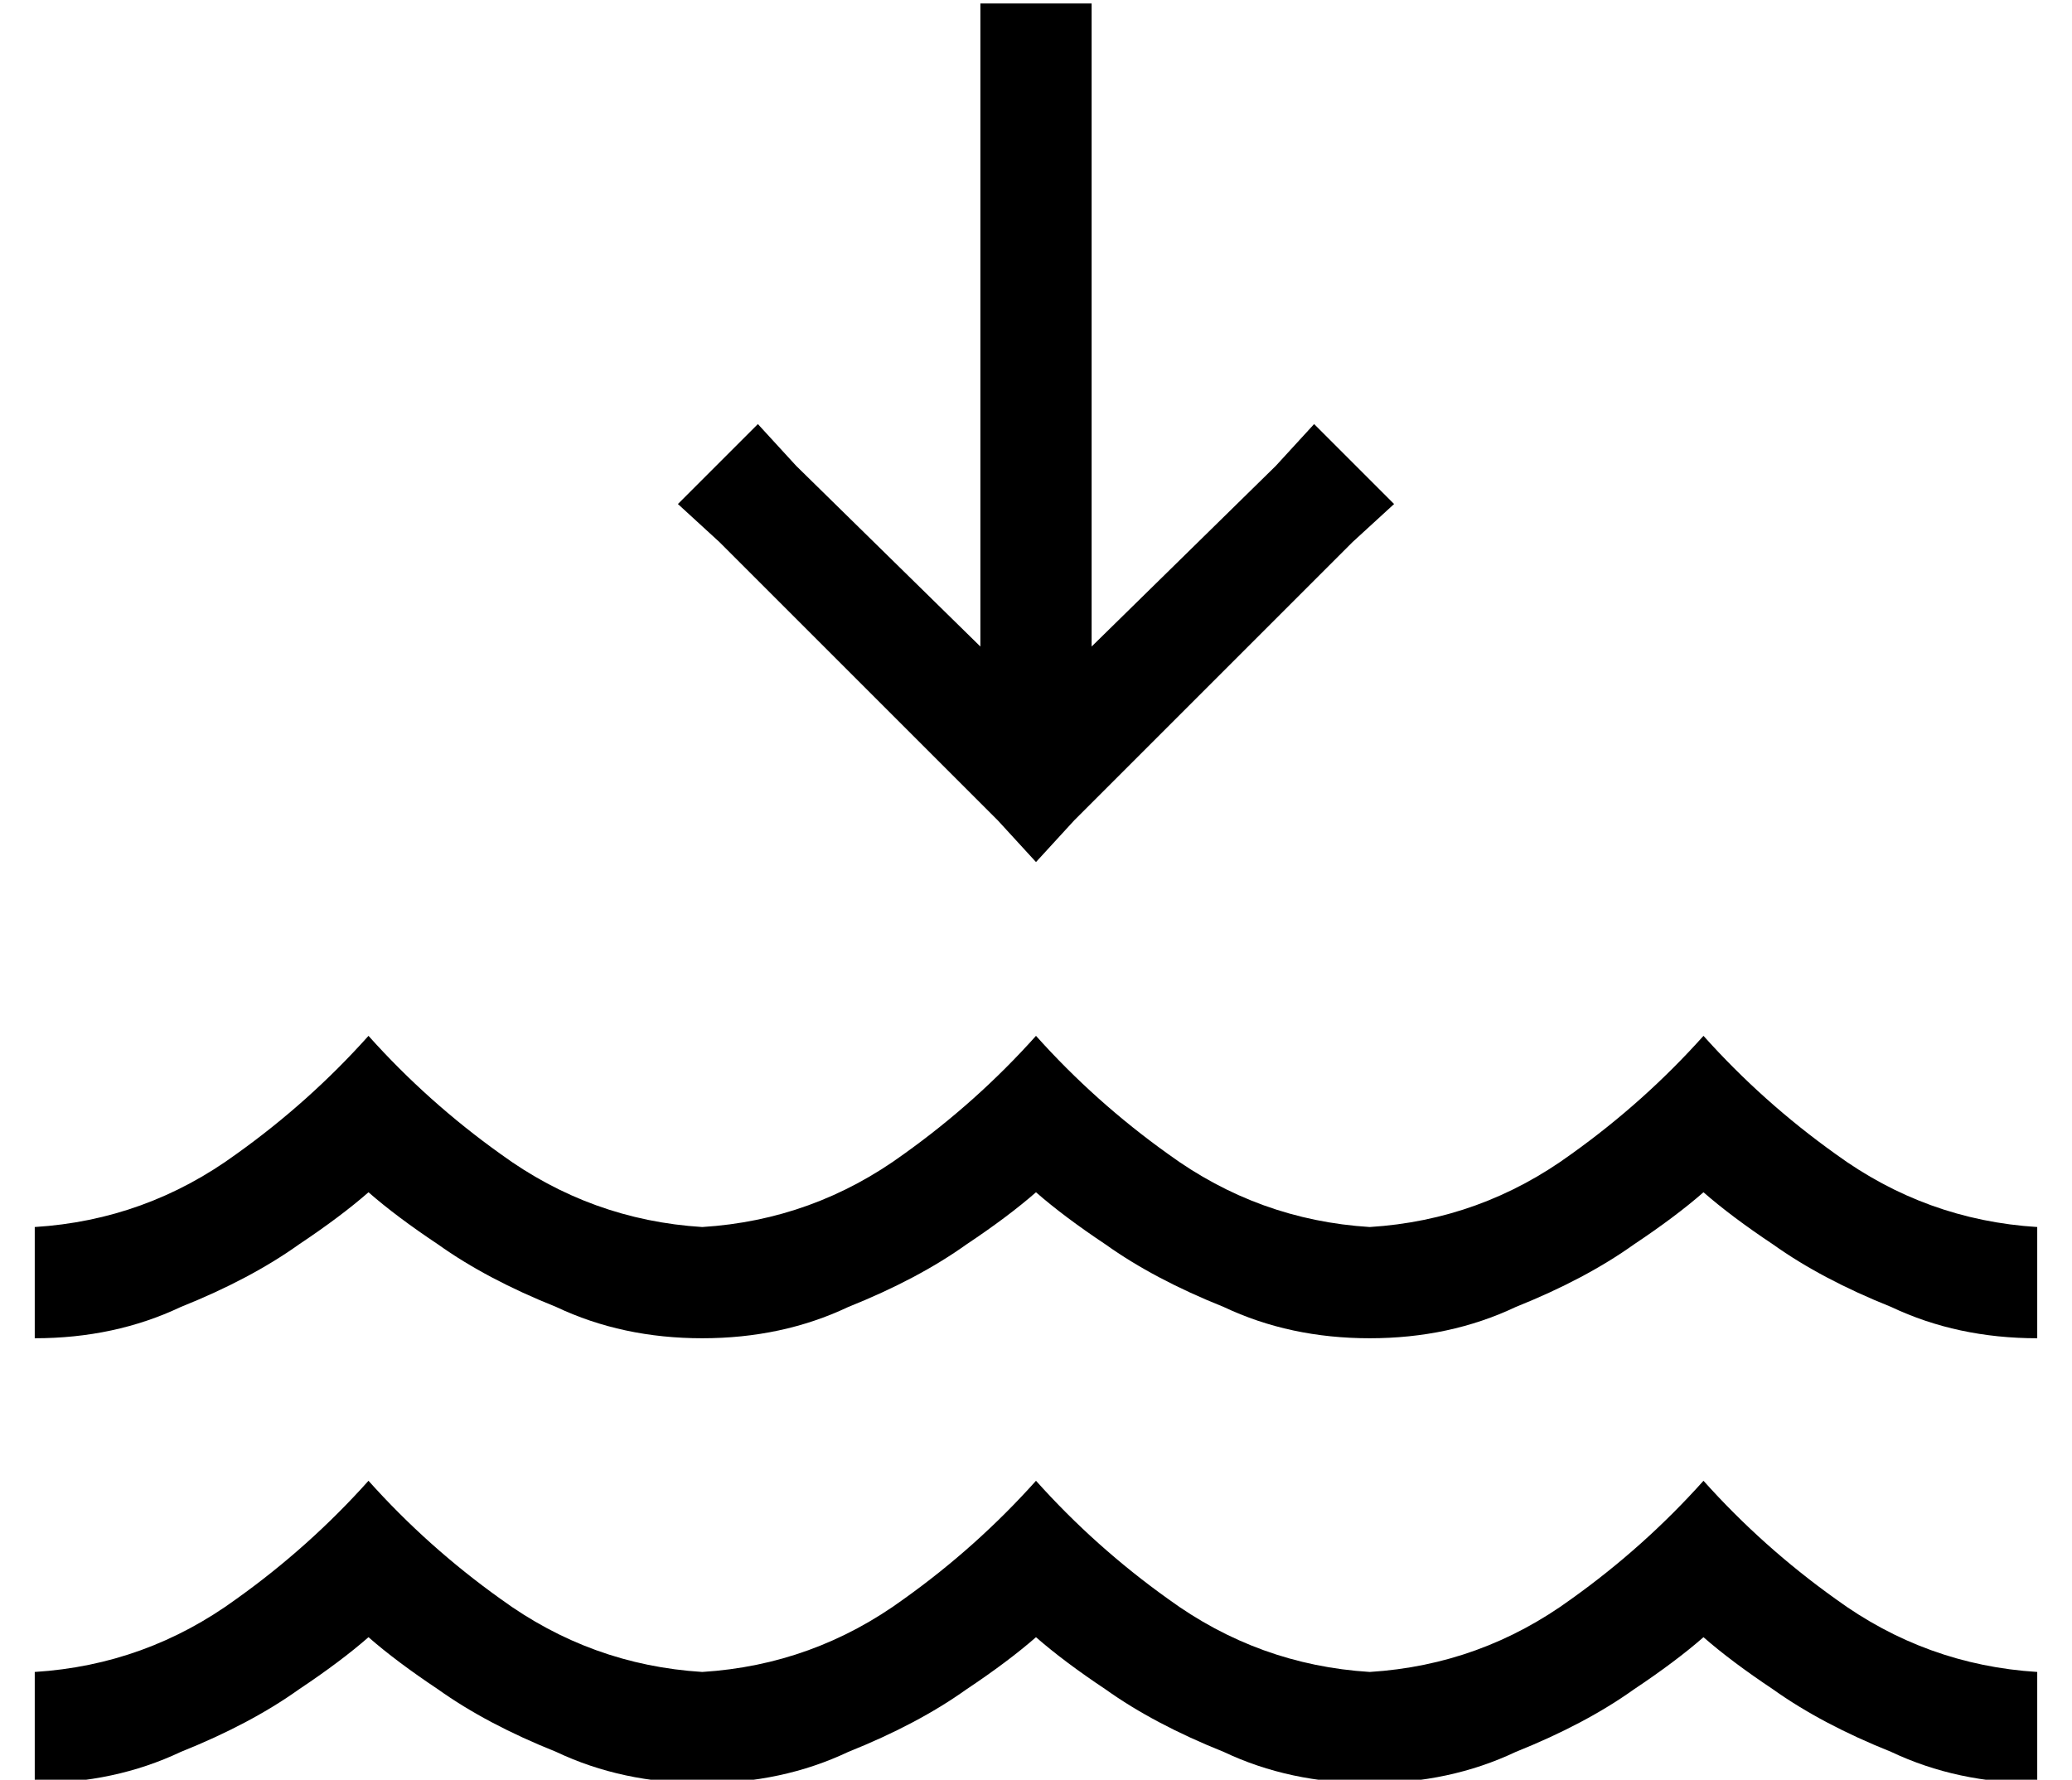 <?xml version="1.0" standalone="no"?>
<!DOCTYPE svg PUBLIC "-//W3C//DTD SVG 1.1//EN" "http://www.w3.org/Graphics/SVG/1.1/DTD/svg11.dtd" >
<svg xmlns="http://www.w3.org/2000/svg" xmlns:xlink="http://www.w3.org/1999/xlink" version="1.1" viewBox="-10 -40 596 512">
   <path fill="currentColor"
d="M304 -39v16v-16v16v169v0l53 -52v0l11 -12v0l23 23v0l-12 11v0l-80 80v0l-11 12v0l-11 -12v0l-80 -80v0l-12 -11v0l23 -23v0l11 12v0l53 52v0v-169v0v-16v0h32v0zM134 420q26 19 58 21q32 -2 58 -21q21 -15 38 -34q17 19 38 34q26 19 58 21q32 -2 58 -21q21 -15 38 -34
q17 19 38 34q26 19 58 21v32v0q-23 0 -42 -9q-20 -8 -34 -18q-12 -8 -20 -15q-8 7 -20 15q-14 10 -34 18q-19 9 -42 9t-42 -9q-20 -8 -34 -18q-12 -8 -20 -15q-8 7 -20 15q-14 10 -34 18q-19 9 -42 9t-42 -9q-20 -8 -34 -18q-12 -8 -20 -15q-8 7 -20 15q-14 10 -34 18
q-19 9 -42 9v-32v0q32 -2 58 -21q21 -15 38 -34q17 19 38 34v0zM192 313q32 -2 58 -21q21 -15 38 -34q17 19 38 34q26 19 58 21q32 -2 58 -21q21 -15 38 -34q17 19 38 34q26 19 58 21v32v0q-23 0 -42 -9q-20 -8 -34 -18q-12 -8 -20 -15q-8 7 -20 15q-14 10 -34 18
q-19 9 -42 9t-42 -9q-20 -8 -34 -18q-12 -8 -20 -15q-8 7 -20 15q-14 10 -34 18q-19 9 -42 9t-42 -9q-20 -8 -34 -18q-12 -8 -20 -15q-8 7 -20 15q-14 10 -34 18q-19 9 -42 9v-32v0q32 -2 58 -21q21 -15 38 -34q17 19 38 34q26 19 58 21v0z" />
</svg>
